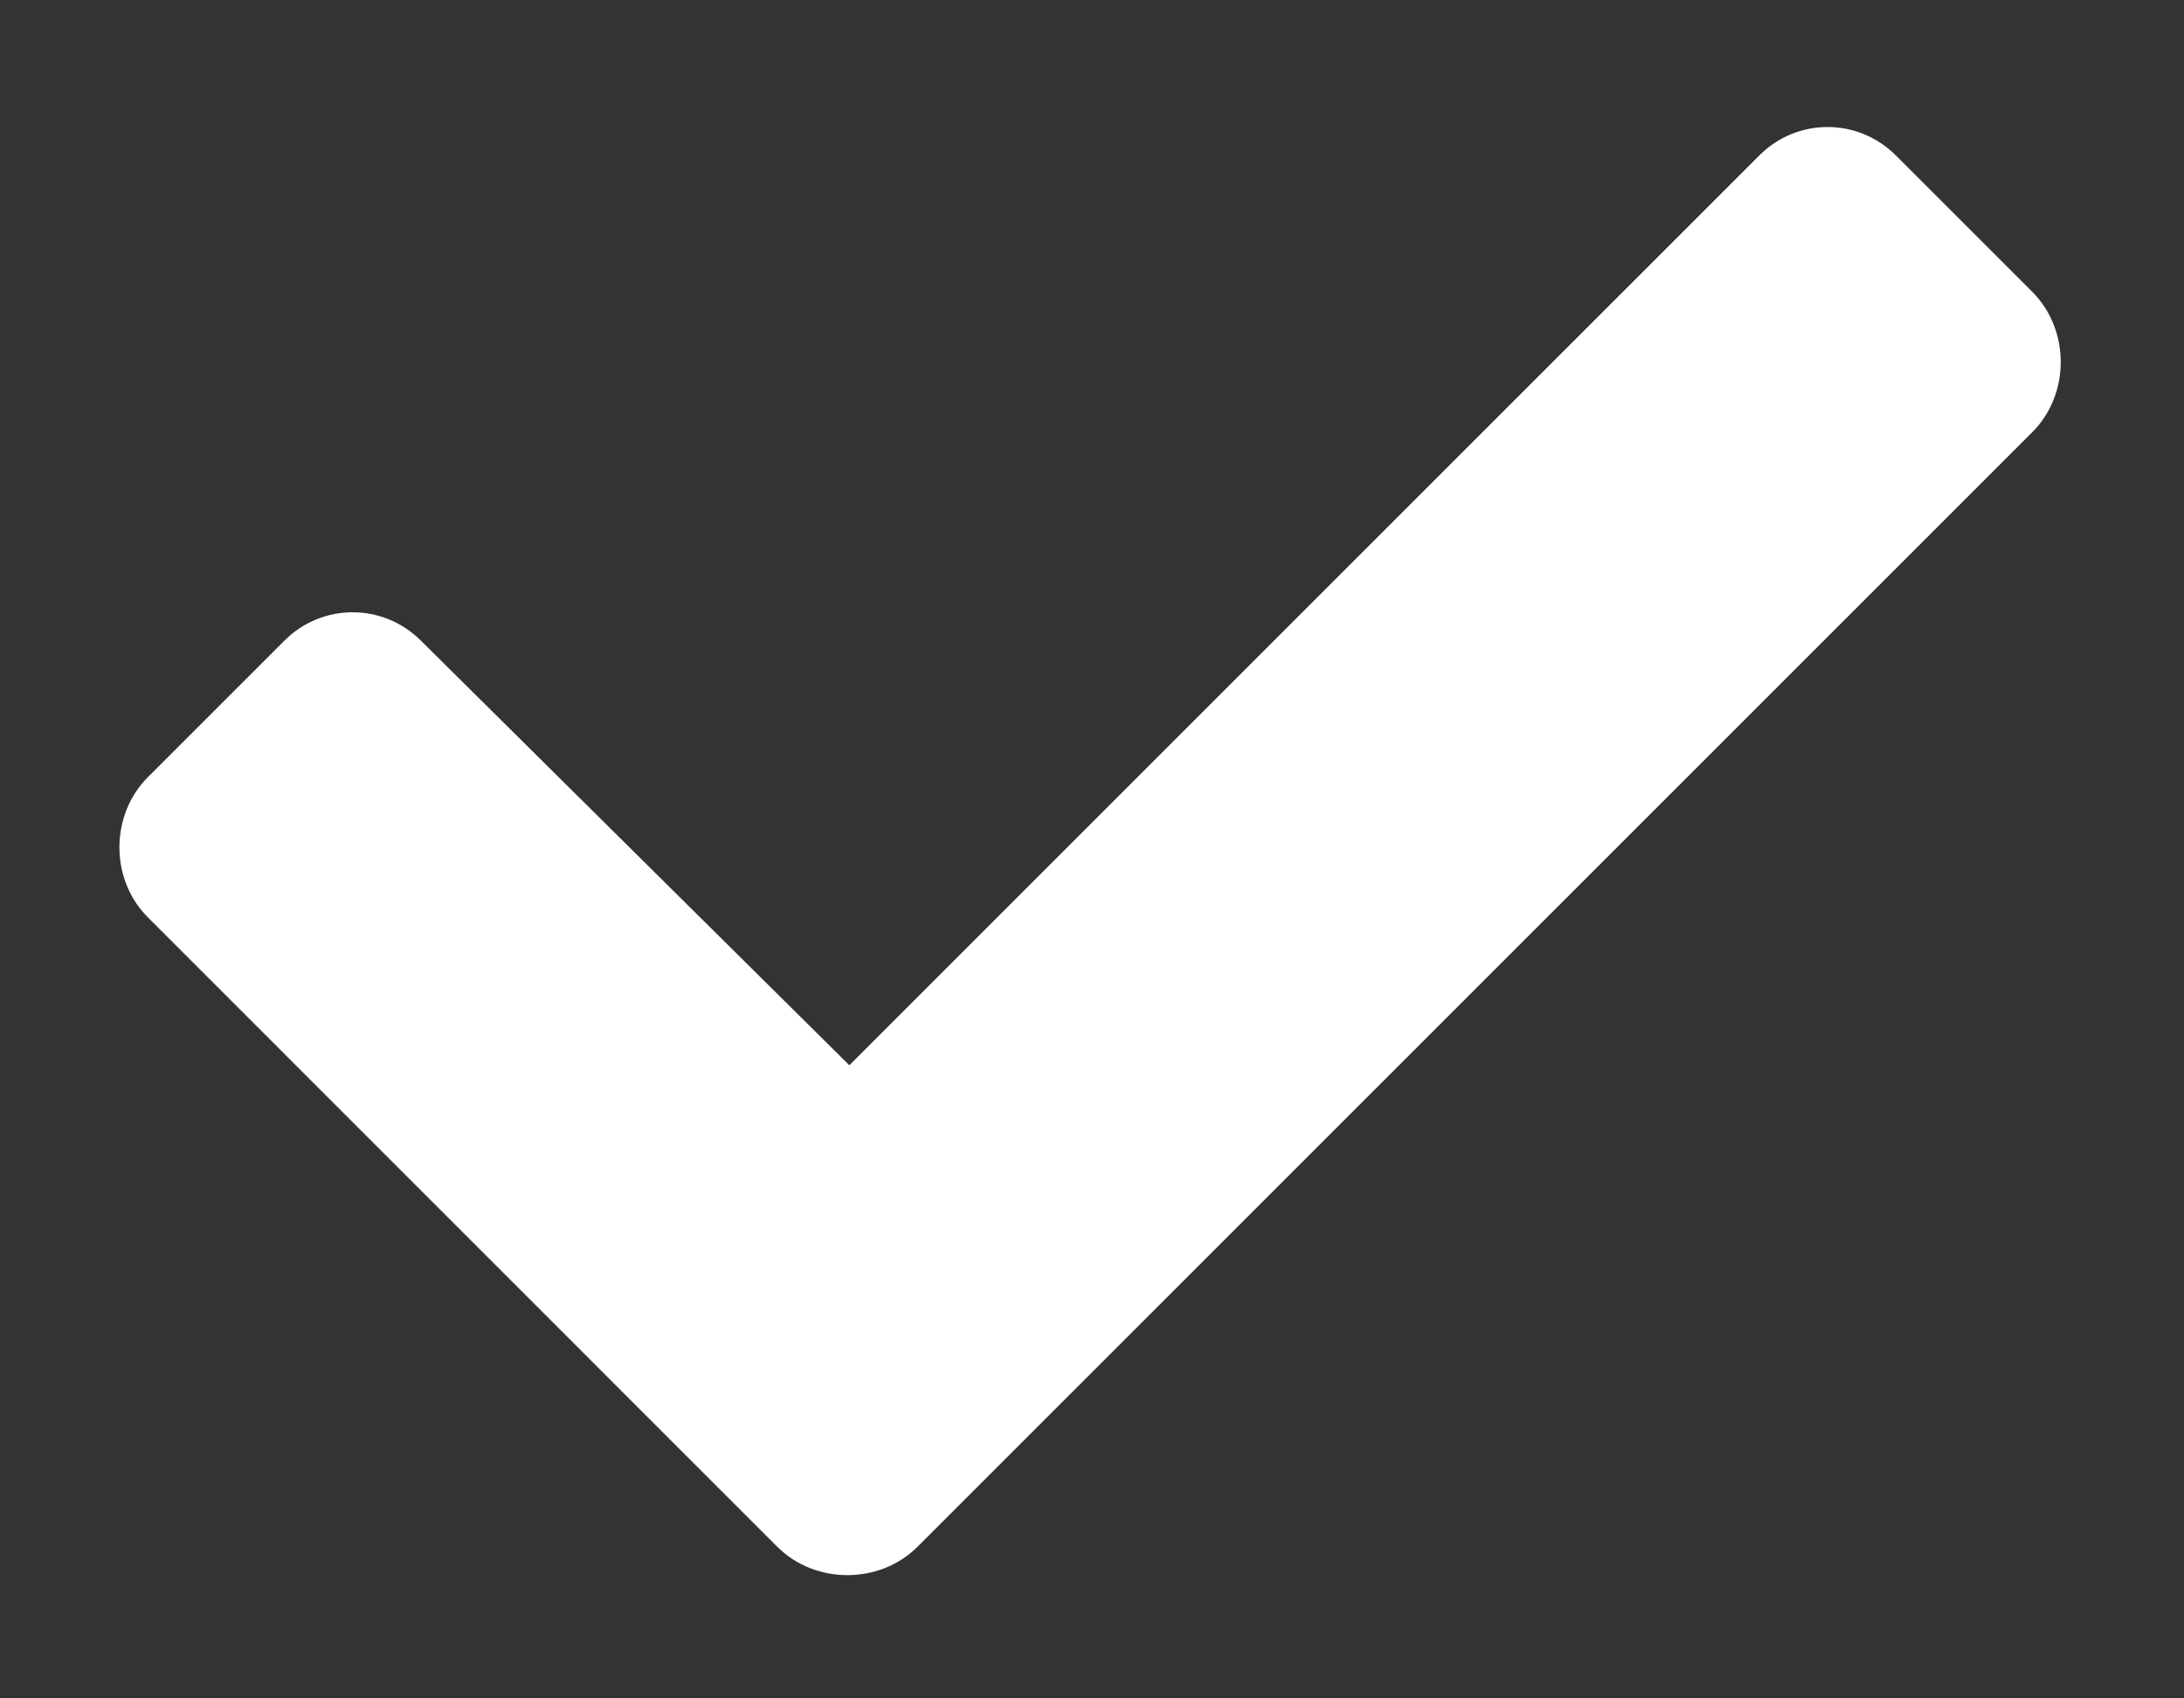 <svg width="18" height="14" viewBox="0 0 18 14" fill="none" xmlns="http://www.w3.org/2000/svg">
<rect x="0" y="0" width="18" height="14" fill="#333333" stroke="none"/>
<path d="M6.406 12.75C6.719 13.062 7.25 13.062 7.562 12.75L16.75 3.562C17.062 3.25 17.062 2.719 16.75 2.406L15.625 1.281C15.312 0.969 14.812 0.969 14.5 1.281L7 8.781L3.469 5.281C3.156 4.969 2.656 4.969 2.344 5.281L1.219 6.406C0.906 6.719 0.906 7.25 1.219 7.562L6.406 12.75Z" fill="white"/>
</svg>

